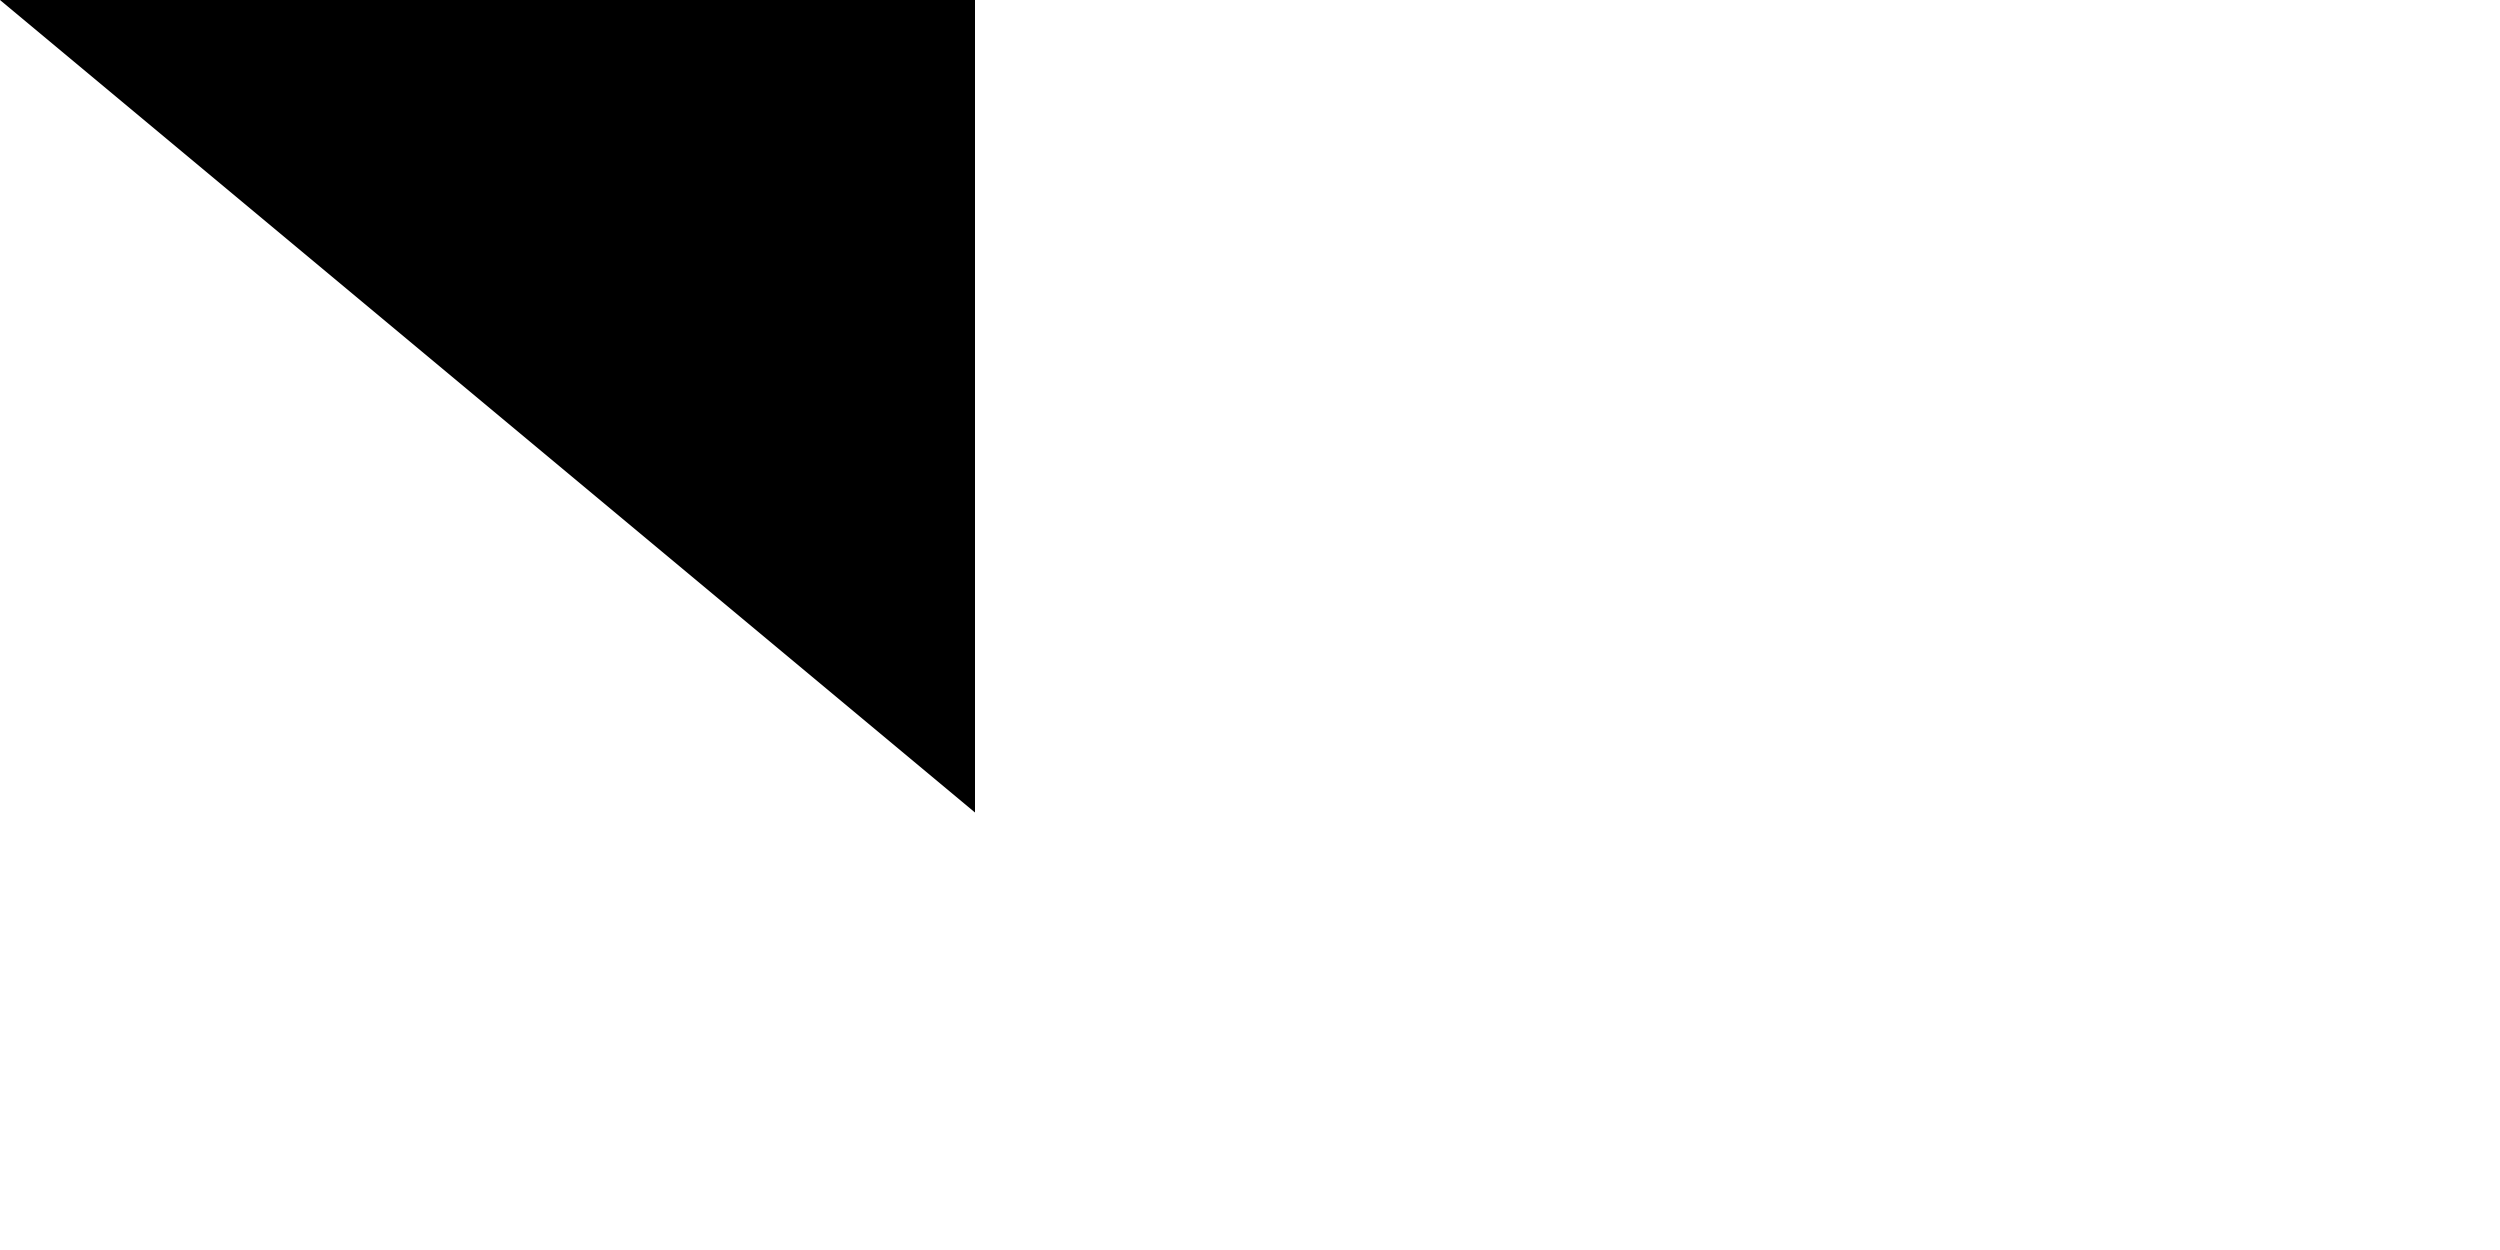 <svg xmlns="http://www.w3.org/2000/svg" width="200" height="100"><path d="M 0,0 H 1500 V 900 H 0" fill="#fff"/><path d="M 1500,0 H 375 l 225,90 -225,90 225,90 -225,90 225,90 -225,90 225,90 -225,90 225,90 -225,90 h 1125" fill="#ce1126"/><path id="path-b7444" d="m m0 78 m0 65 m0 65 m0 65 m0 65 m0 65 m0 65 m0 65 m0 65 m0 65 m0 65 m0 65 m0 65 m0 65 m0 65 m0 65 m0 65 m0 65 m0 65 m0 65 m0 82 m0 97 m0 104 m0 120 m0 51 m0 51 m0 104 m0 88 m0 115 m0 79 m0 54 m0 71 m0 117 m0 100 m0 67 m0 51 m0 71 m0 56 m0 66 m0 103 m0 84 m0 87 m0 70 m0 106 m0 102 m0 50 m0 81 m0 97 m0 98 m0 75 m0 67 m0 118 m0 55 m0 122 m0 101 m0 89 m0 72 m0 86 m0 119 m0 84 m0 71 m0 116 m0 73 m0 121 m0 86 m0 98 m0 83 m0 49 m0 74 m0 47 m0 116 m0 74 m0 83 m0 76 m0 102 m0 81 m0 88 m0 97 m0 51 m0 68 m0 121 m0 75 m0 83 m0 52 m0 65 m0 103 m0 61 m0 61"/>
</svg>